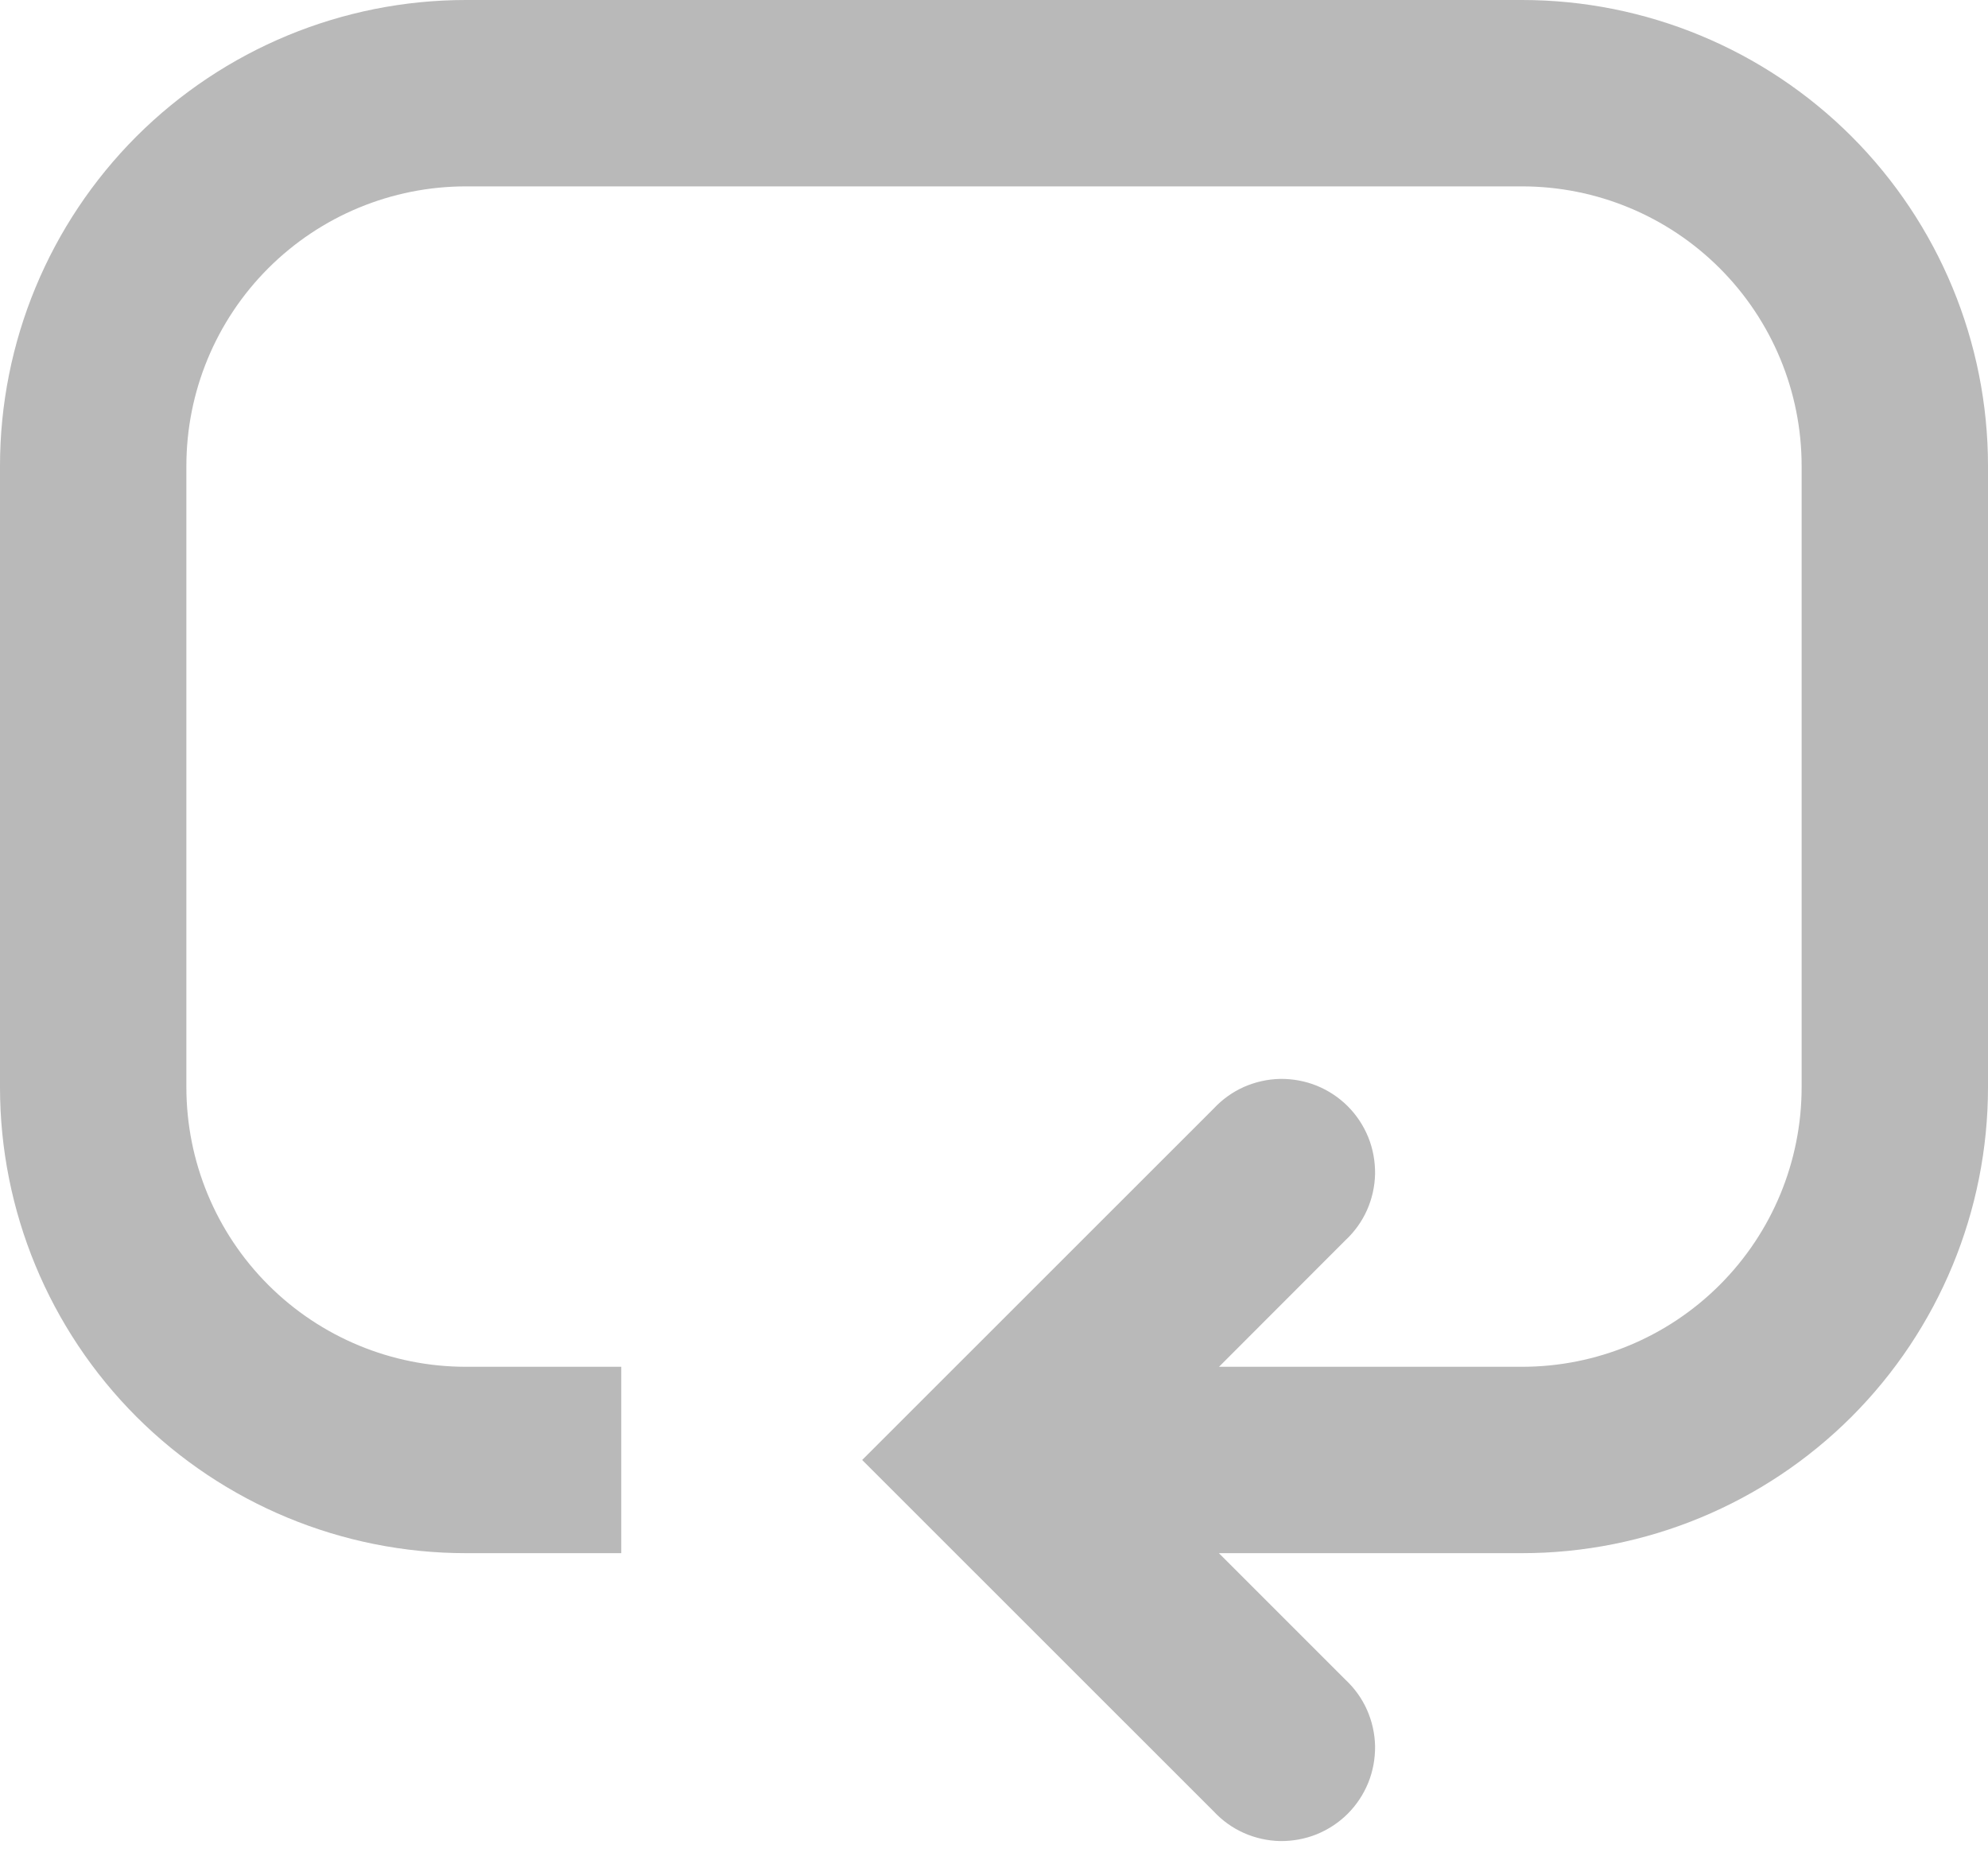 <svg width="16" height="15" viewBox="0 0 16 15" fill="none" xmlns="http://www.w3.org/2000/svg">
<path d="M0 3.75C0 2.755 0.395 1.802 1.098 1.098C1.802 0.395 2.755 0 3.75 0H12.25C13.245 0 14.198 0.395 14.902 1.098C15.605 1.802 16 2.755 16 3.75V8.75C16 9.745 15.605 10.698 14.902 11.402C14.198 12.105 13.245 12.5 12.25 12.5H9.81L10.828 13.518C10.902 13.587 10.961 13.669 11.002 13.761C11.043 13.854 11.065 13.953 11.067 14.053C11.068 14.154 11.05 14.254 11.012 14.348C10.974 14.441 10.918 14.526 10.847 14.597C10.776 14.668 10.691 14.724 10.598 14.762C10.504 14.8 10.404 14.818 10.303 14.817C10.203 14.815 10.104 14.793 10.011 14.752C9.919 14.711 9.837 14.652 9.768 14.578L6.939 11.75L9.768 8.922C9.837 8.848 9.919 8.789 10.011 8.748C10.104 8.707 10.203 8.685 10.303 8.683C10.404 8.682 10.504 8.7 10.598 8.738C10.691 8.776 10.776 8.832 10.847 8.903C10.918 8.974 10.974 9.059 11.012 9.152C11.05 9.246 11.068 9.346 11.067 9.447C11.065 9.547 11.043 9.647 11.002 9.739C10.961 9.831 10.902 9.913 10.828 9.982L9.811 11H12.25C12.847 11 13.419 10.763 13.841 10.341C14.263 9.919 14.5 9.347 14.5 8.75V3.75C14.5 3.153 14.263 2.581 13.841 2.159C13.419 1.737 12.847 1.5 12.25 1.5H3.75C3.153 1.5 2.581 1.737 2.159 2.159C1.737 2.581 1.5 3.153 1.5 3.75V8.75C1.5 9.347 1.737 9.919 2.159 10.341C2.581 10.763 3.153 11 3.75 11H5V12.5H3.75C2.755 12.5 1.802 12.105 1.098 11.402C0.395 10.698 0 9.745 0 8.75L0 3.75Z" fill="#B9B9B9"/>
</svg>
